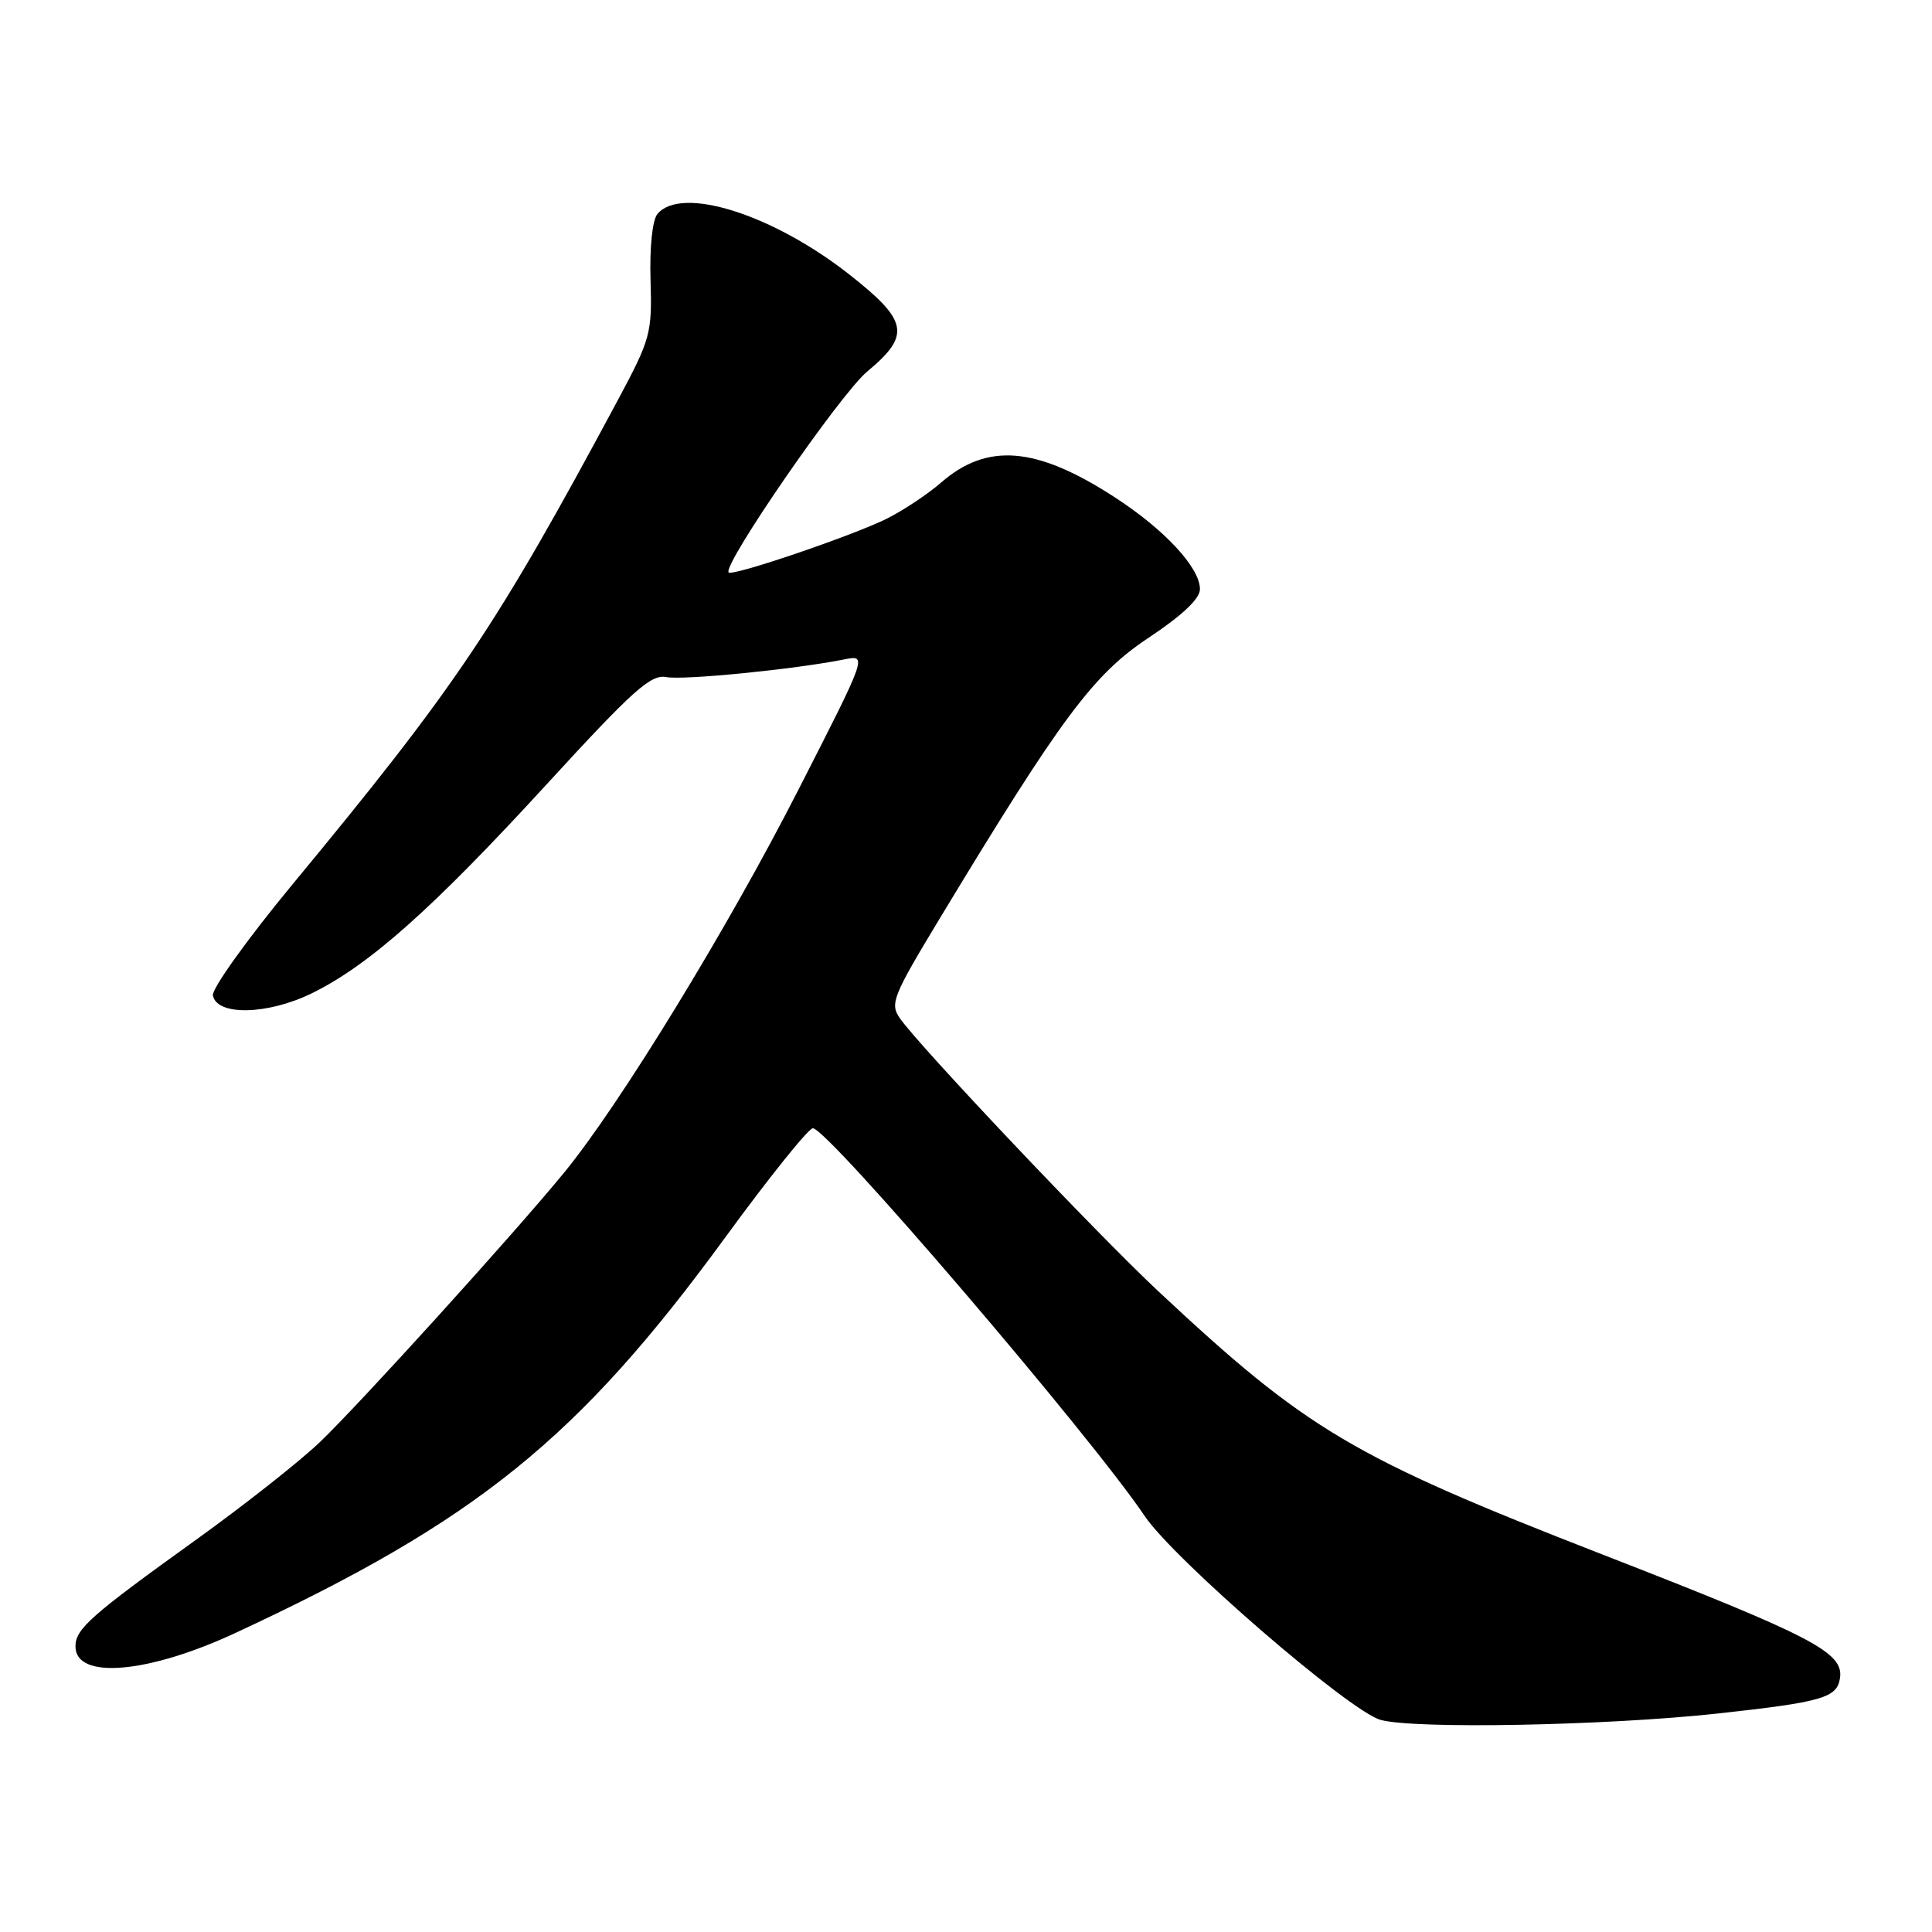 <?xml version="1.0" encoding="UTF-8" standalone="no"?>
<!DOCTYPE svg PUBLIC "-//W3C//DTD SVG 1.1//EN" "http://www.w3.org/Graphics/SVG/1.1/DTD/svg11.dtd" >
<svg xmlns="http://www.w3.org/2000/svg" xmlns:xlink="http://www.w3.org/1999/xlink" version="1.1" viewBox="0 0 256 256">
 <g >
 <path fill="currentColor"
d=" M 227.50 227.06 C 241.51 225.53 243.43 224.97 243.81 222.34 C 244.29 218.95 240.22 216.83 212.41 206.01 C 179.14 193.06 173.21 189.55 153.43 171.05 C 145.25 163.39 121.90 138.73 119.24 134.93 C 117.89 133.00 118.29 132.01 124.54 121.67 C 140.61 95.09 144.83 89.40 152.16 84.53 C 156.65 81.55 159.00 79.33 159.00 78.07 C 159.00 75.21 154.28 70.13 147.60 65.82 C 137.29 59.15 130.79 58.63 124.68 63.96 C 122.93 65.48 119.70 67.63 117.50 68.73 C 113.00 70.97 97.05 76.40 96.55 75.85 C 95.68 74.91 111.35 52.19 114.91 49.23 C 120.74 44.39 120.37 42.49 112.37 36.24 C 102.23 28.33 90.24 24.59 87.11 28.36 C 86.44 29.17 86.07 32.76 86.20 37.12 C 86.41 44.18 86.21 44.90 81.87 53.01 C 65.69 83.17 60.45 90.96 38.58 117.40 C 32.72 124.50 28.05 131.03 28.21 131.90 C 28.73 134.64 35.50 134.48 41.35 131.60 C 48.94 127.87 57.37 120.36 72.44 103.92 C 83.91 91.41 86.24 89.32 88.30 89.72 C 90.59 90.15 105.30 88.69 111.90 87.37 C 114.92 86.77 114.92 86.77 105.80 104.63 C 96.43 123.01 82.03 146.54 74.69 155.45 C 67.83 163.80 47.53 186.18 42.35 191.12 C 39.68 193.67 32.33 199.46 26.00 204.01 C 12.00 214.07 10.00 215.84 10.00 218.16 C 10.00 222.59 19.59 221.78 31.25 216.35 C 63.16 201.51 76.62 190.64 96.08 163.99 C 101.90 156.02 107.13 149.50 107.71 149.50 C 109.67 149.50 144.42 190.11 151.67 200.87 C 155.54 206.63 178.79 226.73 182.92 227.89 C 187.36 229.14 212.76 228.66 227.50 227.06 Z "/>
</g>
</svg>